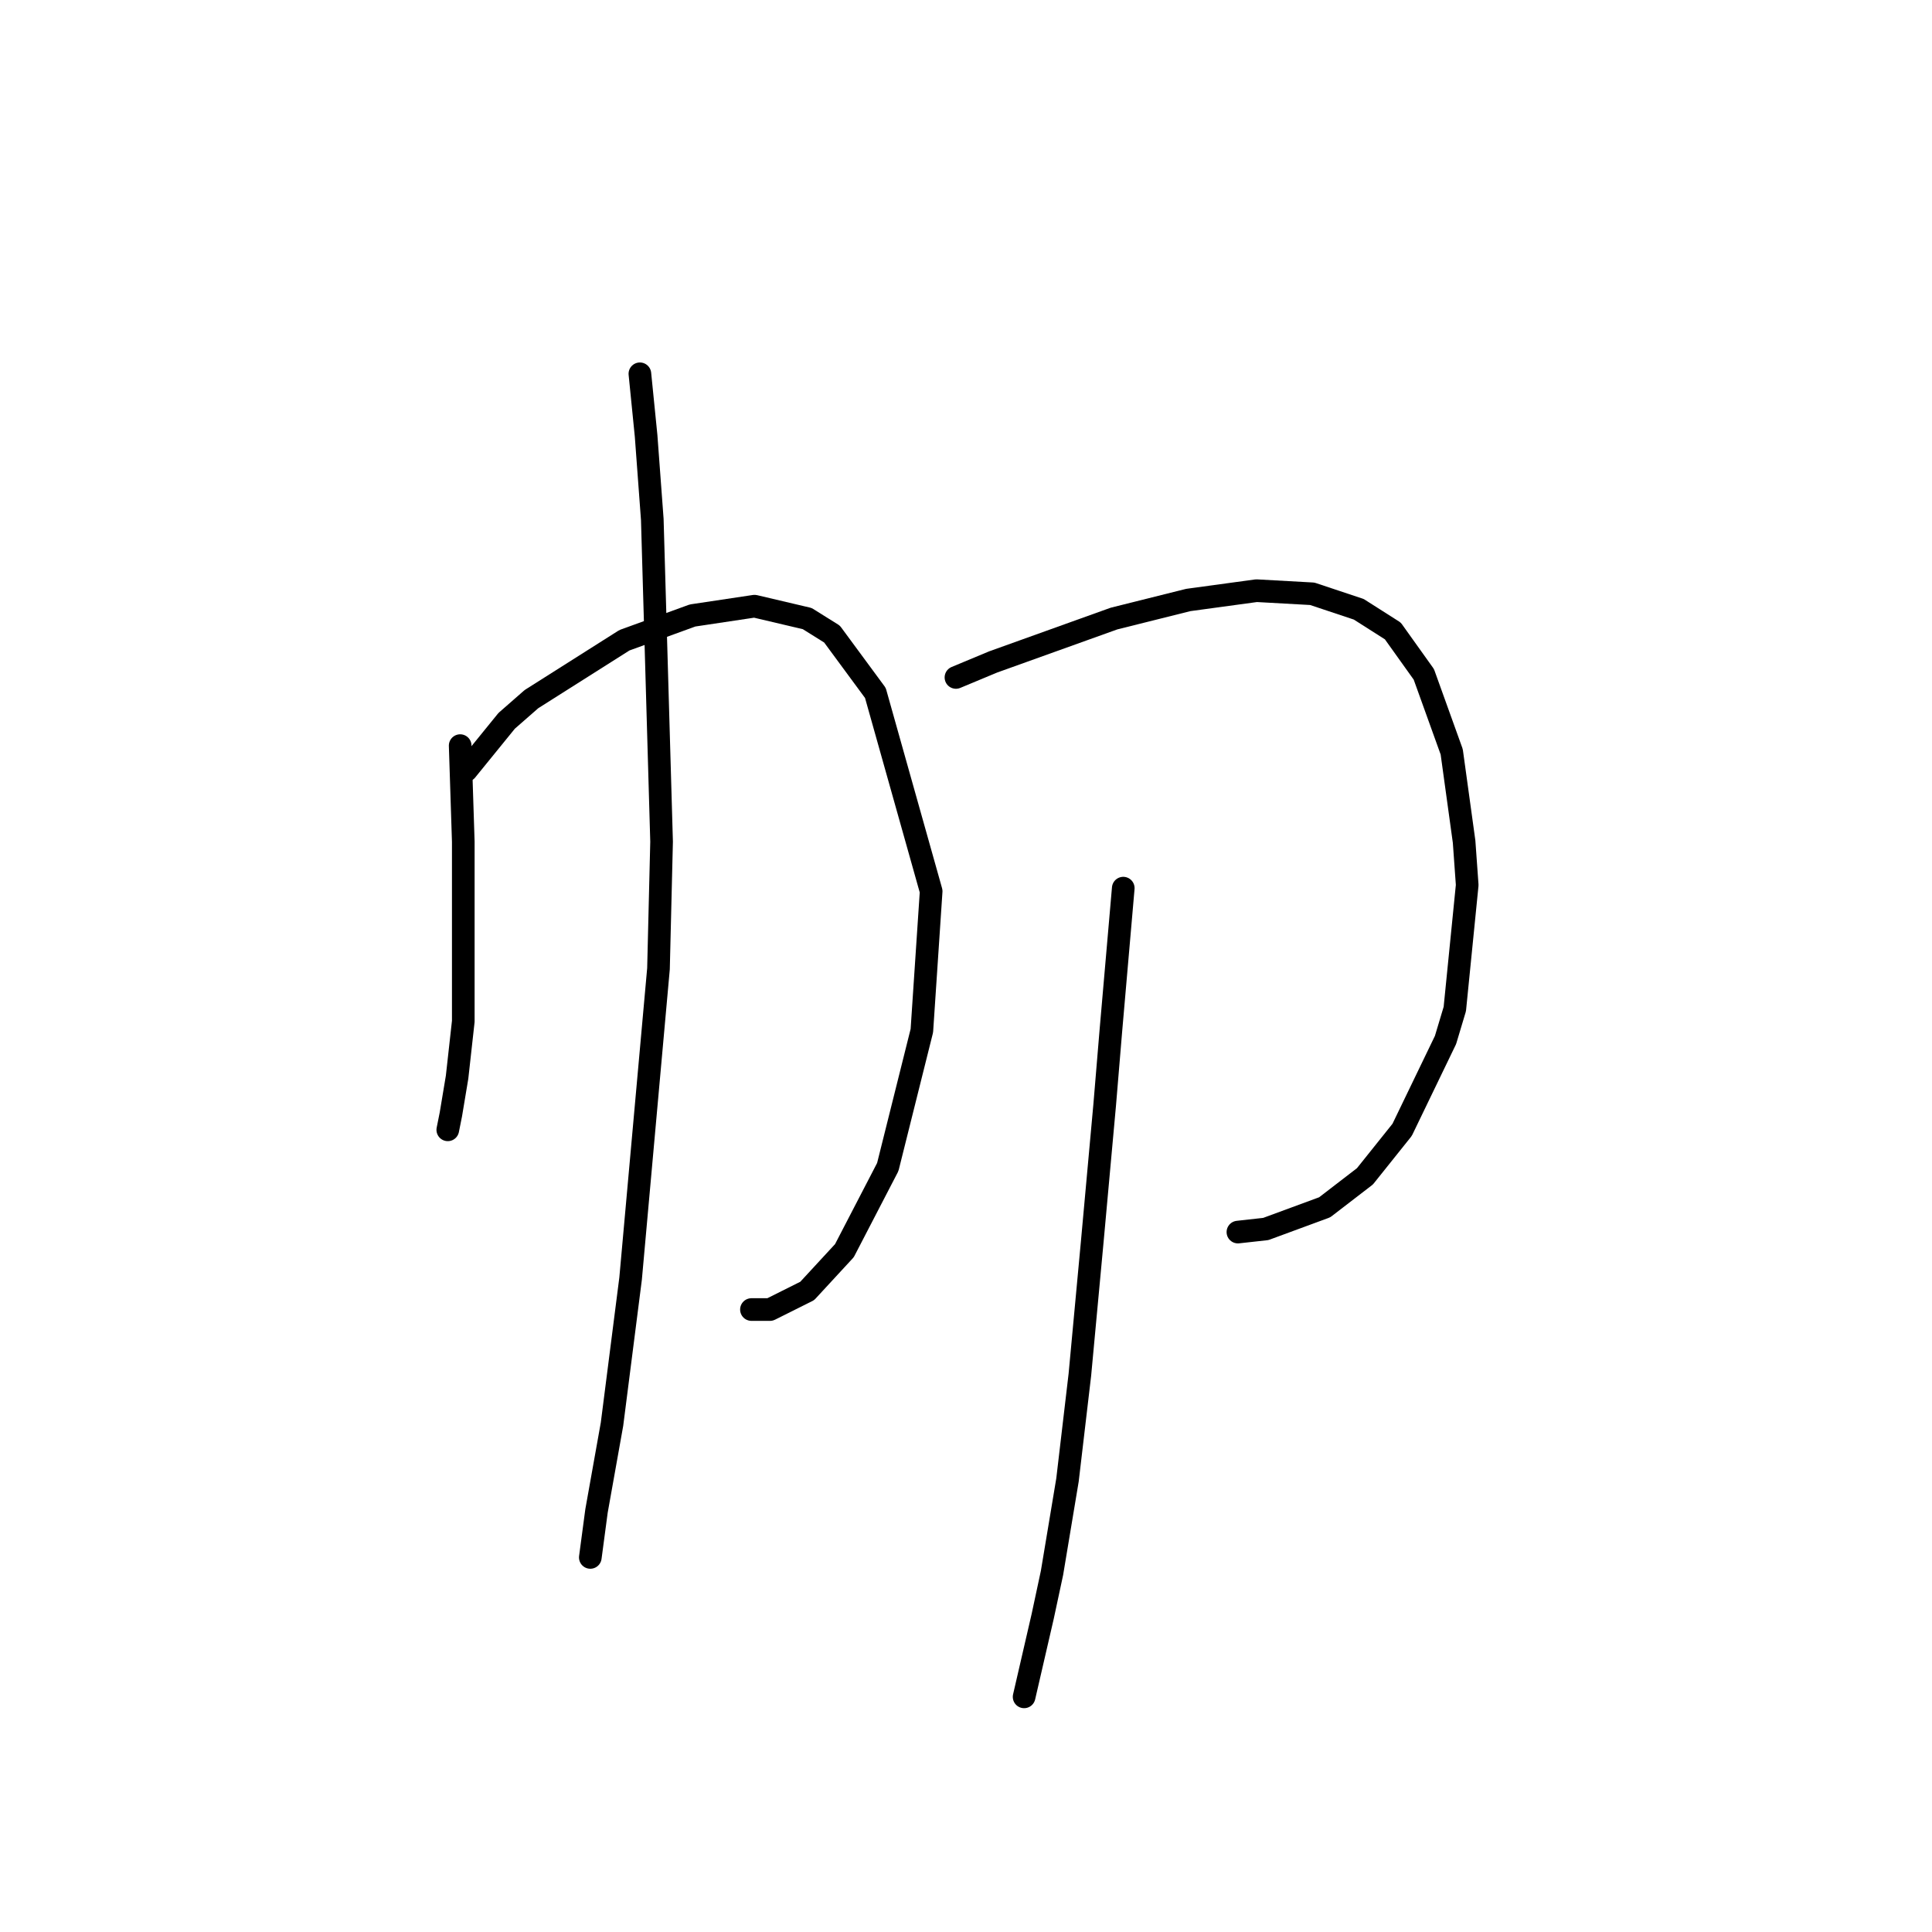<?xml version="1.0" standalone="no"?>
    <svg width="256" height="256" xmlns="http://www.w3.org/2000/svg" version="1.1">
    <polyline stroke="black" stroke-width="3" stroke-linecap="round" fill="transparent" stroke-linejoin="round" points="60.976 98.798 61.387 111.525 61.387 125.074 61.387 135.338 60.566 142.729 59.745 147.655 59.334 149.708 59.334 149.708 " />
        <polyline stroke="black" stroke-width="3" stroke-linecap="round" fill="transparent" stroke-linejoin="round" points="61.797 102.082 67.135 95.513 70.419 92.639 82.737 84.838 91.769 81.554 99.98 80.322 106.96 81.964 110.245 84.017 115.993 91.818 123.383 118.094 122.151 136.57 117.635 154.635 111.887 165.721 106.96 171.058 102.033 173.521 99.57 173.521 99.57 173.521 " />
        <polyline stroke="black" stroke-width="3" stroke-linecap="round" fill="transparent" stroke-linejoin="round" points="84.789 49.529 85.611 57.74 86.432 68.826 87.663 111.525 87.253 128.359 83.558 169.416 81.094 188.713 79.041 200.209 78.22 206.367 78.22 206.367 " />
        <polyline stroke="black" stroke-width="3" stroke-linecap="round" fill="transparent" stroke-linejoin="round" points="126.668 89.765 131.594 87.712 147.607 81.964 157.46 79.501 166.493 78.269 173.883 78.68 180.042 80.732 184.558 83.606 188.664 89.354 192.359 99.619 194.001 111.525 194.412 117.273 192.77 133.696 191.538 137.802 185.79 149.708 180.863 155.867 175.526 159.973 167.725 162.847 164.03 163.257 164.03 163.257 " />
        <polyline stroke="black" stroke-width="3" stroke-linecap="round" fill="transparent" stroke-linejoin="round" points="148.838 117.684 147.196 136.57 146.375 146.424 144.733 164.489 143.09 182.143 141.448 196.103 139.395 208.42 138.164 214.168 135.7 224.843 135.7 224.843 " />
        </svg>